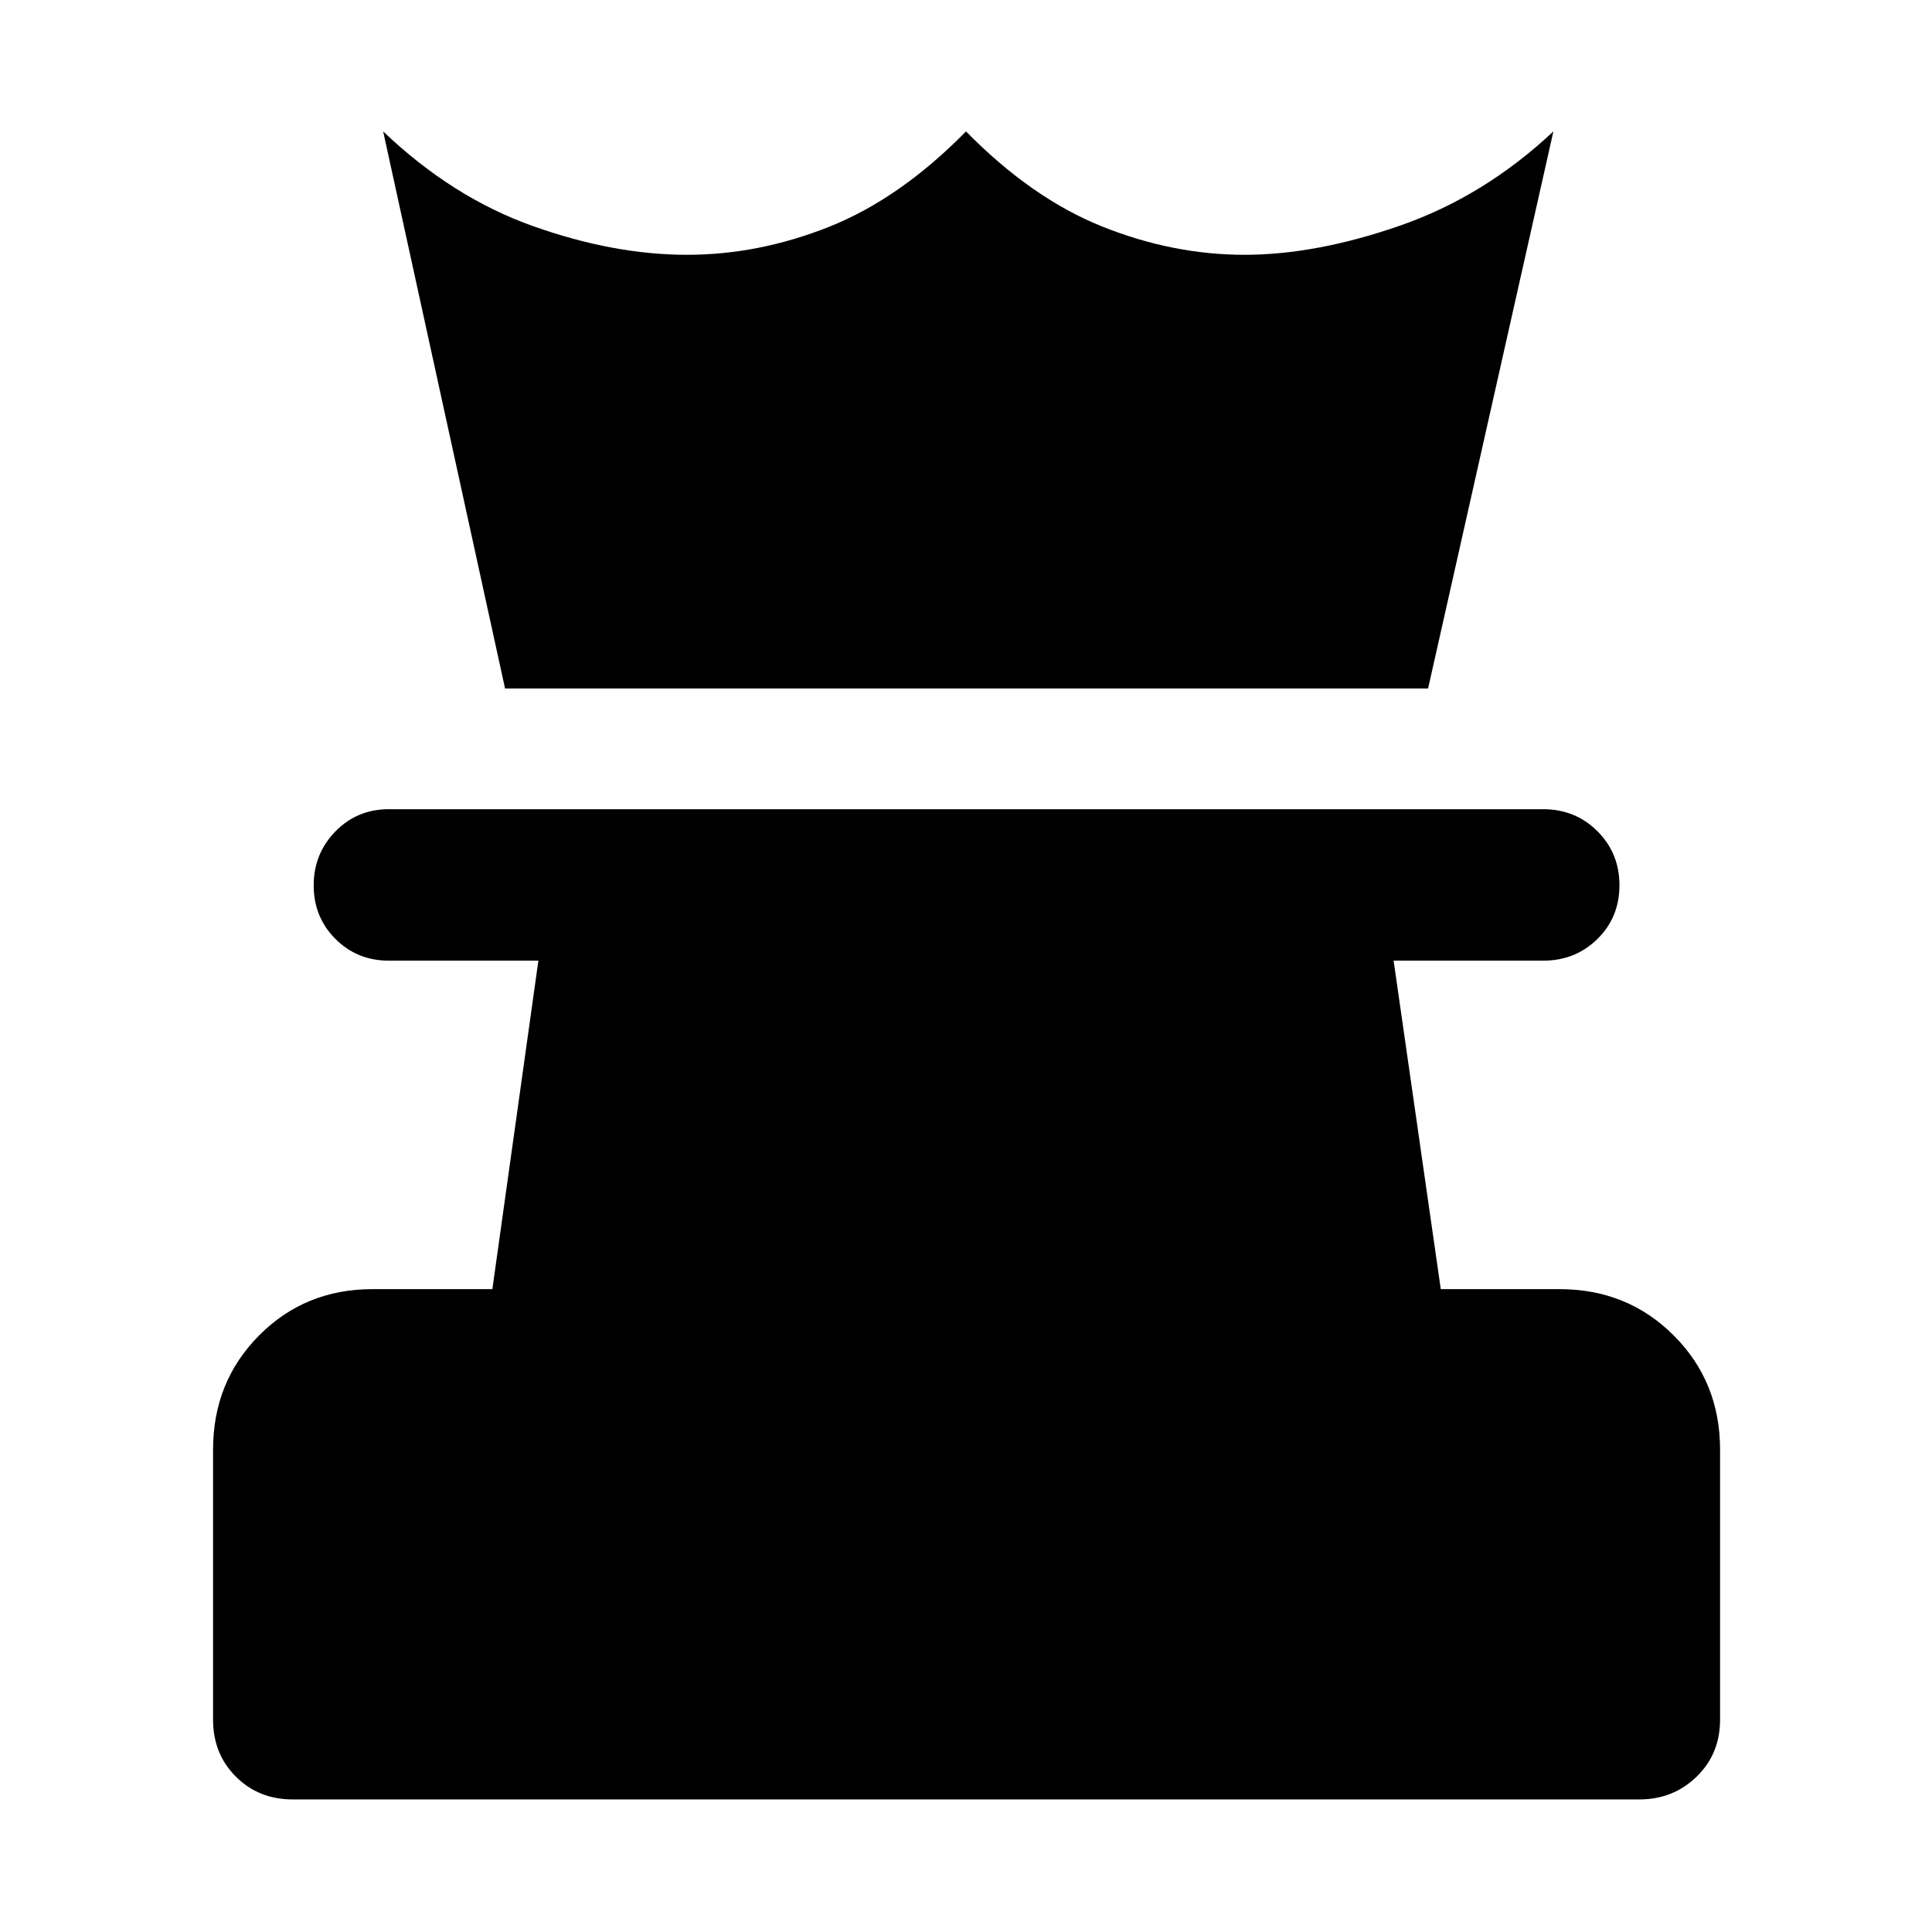 <svg xmlns="http://www.w3.org/2000/svg" width="48" height="48" viewBox="0 -960 960 960"><path d="M145.478-65.869q-16.957 0-28.283-11.326t-11.326-28.283v-134.173q0-33.74 22.856-56.762 22.855-23.022 56.362-23.022h59.565l22.869-163.217h-74.304q-15.756 0-26.552-10.81-10.796-10.811-10.796-26.588 0-15.776 10.796-26.82 10.796-11.043 26.552-11.043h573.566q15.996 0 26.955 10.924 10.958 10.925 10.958 26.87t-10.958 26.706q-10.959 10.761-26.955 10.761h-74.304l23.434 163.217h59q33.74 0 56.762 23.022 23.021 23.022 23.021 56.762v134.173q0 16.957-11.644 28.283t-28.53 11.326H145.478Zm105.478-552.044-60.565-276.783q34.391 32.826 74.5 47.065 40.109 14.239 76.427 14.239 35.856 0 70.921-14.022 35.065-14.021 67.761-47.282 32.696 33.261 67.761 47.282 35.065 14.022 70.631 14.022 35.608 0 77.347-14.522 41.74-14.521 76.131-46.782l-62.261 276.783H250.956Z"/></svg>